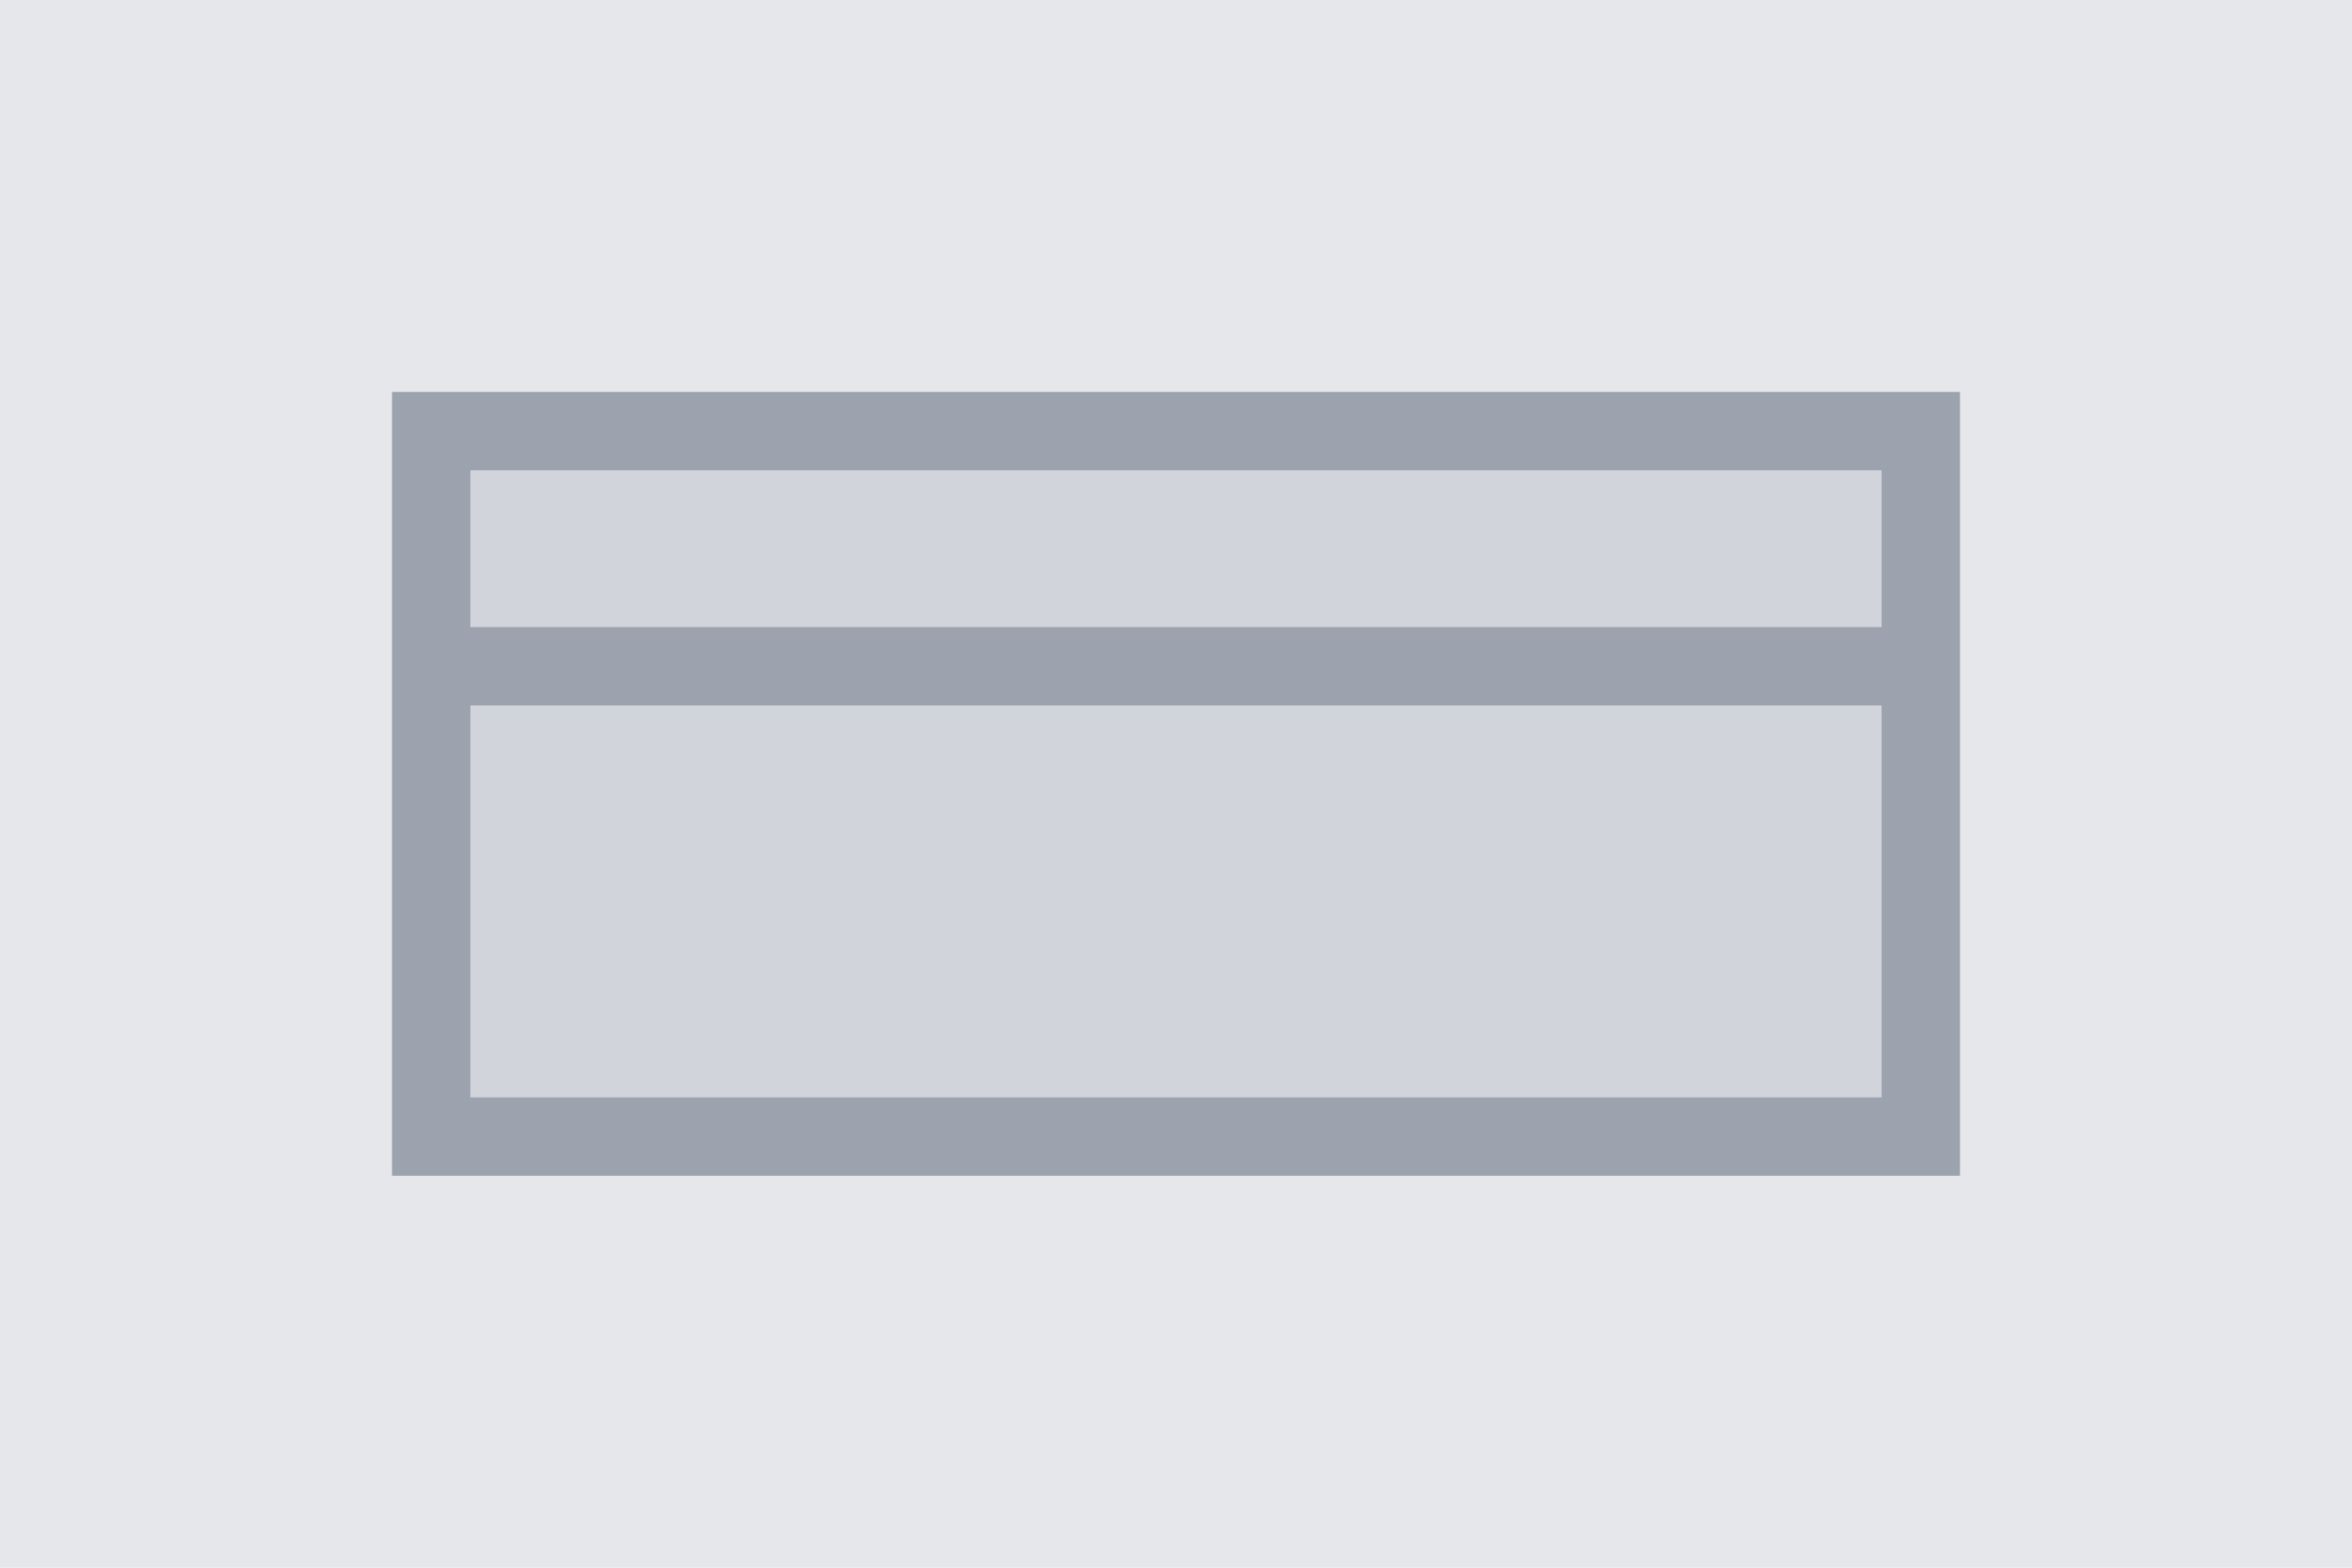 <svg width="600" height="400" viewBox="0 0 600 400" fill="none" xmlns="http://www.w3.org/2000/svg">
    <rect width="600" height="400" fill="#E5E7EB" />
    <rect x="100" y="100" width="400" height="200" fill="#9CA3AF" />
    <rect x="120" y="120" width="360" height="40" fill="#D1D5DB" />
    <rect x="120" y="180" width="360" height="100" fill="#D1D5DB" />
</svg> 